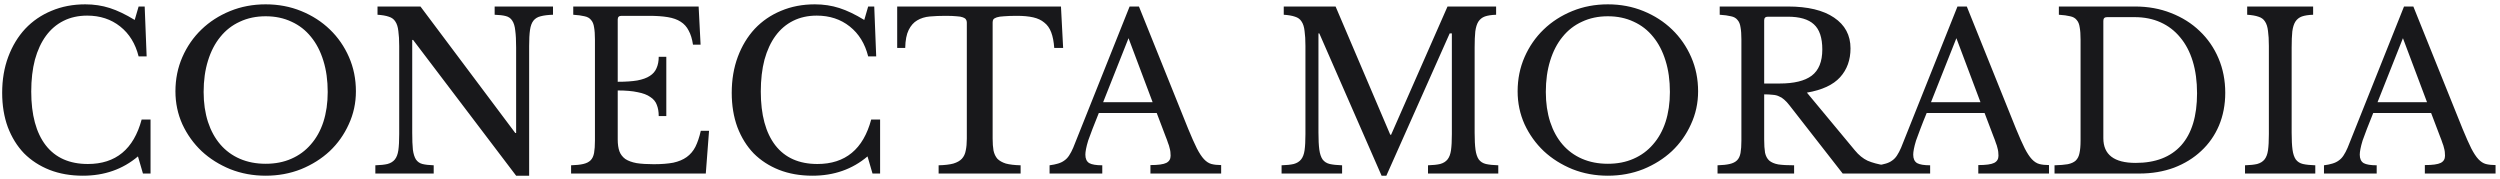 <svg width="461" height="33" viewBox="0 0 461 33" fill="none" xmlns="http://www.w3.org/2000/svg">
<path d="M25.56 1.2H26.68L27.04 10.4H25.56C24.973 8.053 23.84 6.213 22.16 4.88C20.48 3.547 18.453 2.88 16.08 2.88C14.453 2.88 13 3.2 11.72 3.84C10.44 4.48 9.36 5.4 8.48 6.6C7.6 7.8 6.92 9.267 6.44 11C5.987 12.733 5.76 14.693 5.76 16.88C5.76 21.173 6.653 24.48 8.44 26.8C10.227 29.093 12.813 30.24 16.2 30.24C21.347 30.24 24.653 27.507 26.12 22.04H27.76V32H26.36L25.44 28.84C22.64 31.213 19.253 32.4 15.28 32.4C13.013 32.4 10.96 32.04 9.12 31.32C7.307 30.6 5.747 29.587 4.44 28.28C3.16 26.947 2.16 25.333 1.44 23.44C0.747 21.547 0.4 19.44 0.4 17.12C0.4 14.693 0.773 12.48 1.52 10.48C2.267 8.48 3.307 6.76 4.64 5.32C6 3.88 7.613 2.773 9.48 2C11.373 1.2 13.453 0.8 15.72 0.8C17.32 0.8 18.827 1.027 20.24 1.48C21.653 1.933 23.187 2.667 24.84 3.68L25.56 1.2ZM48.99 0.8C51.337 0.8 53.524 1.213 55.55 2.04C57.577 2.867 59.337 4 60.83 5.44C62.324 6.88 63.497 8.573 64.35 10.52C65.204 12.467 65.63 14.573 65.63 16.84C65.63 19 65.19 21.027 64.31 22.92C63.457 24.813 62.284 26.467 60.79 27.88C59.297 29.267 57.537 30.373 55.51 31.2C53.484 32 51.31 32.4 48.99 32.4C46.67 32.4 44.497 32 42.47 31.2C40.444 30.373 38.684 29.267 37.19 27.88C35.697 26.467 34.51 24.813 33.63 22.92C32.777 21.027 32.35 19 32.35 16.84C32.35 14.573 32.777 12.467 33.63 10.52C34.484 8.573 35.657 6.88 37.15 5.44C38.644 4 40.404 2.867 42.43 2.04C44.457 1.213 46.644 0.8 48.99 0.8ZM48.99 30.2C50.75 30.2 52.324 29.893 53.71 29.28C55.124 28.667 56.324 27.787 57.31 26.64C58.324 25.493 59.097 24.107 59.63 22.48C60.164 20.827 60.43 18.987 60.43 16.96C60.43 14.827 60.164 12.907 59.63 11.2C59.097 9.467 58.337 8 57.35 6.8C56.364 5.573 55.164 4.64 53.75 4C52.337 3.333 50.75 3 48.99 3C47.23 3 45.644 3.333 44.23 4C42.817 4.64 41.617 5.573 40.63 6.8C39.644 8 38.884 9.467 38.35 11.2C37.817 12.907 37.55 14.827 37.55 16.96C37.55 18.987 37.817 20.827 38.35 22.48C38.884 24.107 39.644 25.493 40.63 26.64C41.617 27.787 42.817 28.667 44.23 29.28C45.644 29.893 47.23 30.2 48.99 30.2ZM95.174 32.4L76.174 7.36H76.014V24.44C76.014 25.773 76.054 26.827 76.134 27.6C76.241 28.373 76.427 28.973 76.694 29.4C76.987 29.827 77.387 30.107 77.894 30.24C78.427 30.373 79.121 30.453 79.974 30.48V32H69.214V30.48C70.147 30.453 70.894 30.373 71.454 30.24C72.041 30.08 72.494 29.8 72.814 29.4C73.134 29 73.347 28.44 73.454 27.72C73.561 26.973 73.614 25.973 73.614 24.72V8.48C73.614 7.36 73.561 6.44 73.454 5.72C73.374 4.973 73.187 4.387 72.894 3.96C72.627 3.533 72.227 3.24 71.694 3.08C71.161 2.893 70.467 2.773 69.614 2.72V1.2H77.534L95.014 24.52H95.174V8.76C95.174 7.453 95.121 6.413 95.014 5.64C94.934 4.84 94.747 4.227 94.454 3.8C94.187 3.373 93.787 3.093 93.254 2.96C92.747 2.827 92.067 2.747 91.214 2.72V1.2H101.974V2.72C101.041 2.747 100.281 2.84 99.694 3C99.134 3.133 98.694 3.4 98.374 3.8C98.054 4.2 97.841 4.773 97.734 5.52C97.627 6.267 97.574 7.253 97.574 8.48V32.4H95.174ZM113.908 15.08C115.348 15.08 116.548 15 117.508 14.84C118.494 14.653 119.268 14.373 119.828 14C120.414 13.627 120.828 13.147 121.068 12.56C121.334 11.973 121.468 11.28 121.468 10.48H122.868V21.4H121.468C121.468 20.6 121.348 19.907 121.108 19.32C120.894 18.733 120.494 18.253 119.908 17.88C119.348 17.48 118.574 17.187 117.588 17C116.628 16.787 115.401 16.68 113.908 16.68V25.72C113.908 26.6 114.014 27.333 114.228 27.92C114.441 28.48 114.801 28.947 115.308 29.32C115.841 29.667 116.534 29.92 117.388 30.08C118.241 30.213 119.294 30.28 120.548 30.28C121.961 30.28 123.161 30.187 124.148 30C125.134 29.787 125.961 29.44 126.628 28.96C127.294 28.48 127.828 27.853 128.228 27.08C128.628 26.28 128.961 25.293 129.228 24.12H130.748L130.148 32H105.308V30.48C106.241 30.453 106.988 30.373 107.548 30.24C108.134 30.107 108.588 29.88 108.908 29.56C109.228 29.24 109.441 28.787 109.548 28.2C109.654 27.613 109.708 26.853 109.708 25.92V7.28C109.708 6.347 109.654 5.6 109.548 5.04C109.468 4.453 109.281 4 108.988 3.68C108.721 3.333 108.321 3.107 107.788 3C107.254 2.867 106.561 2.773 105.708 2.72V1.2H128.828L129.188 8.24H127.788C127.628 7.173 127.361 6.307 126.988 5.64C126.641 4.947 126.148 4.4 125.508 4C124.894 3.6 124.108 3.32 123.148 3.16C122.188 3 121.028 2.92 119.668 2.92H114.588C114.134 2.92 113.908 3.147 113.908 3.6V15.08ZM160.091 1.2H161.211L161.571 10.4H160.091C159.505 8.053 158.371 6.213 156.691 4.88C155.011 3.547 152.985 2.88 150.611 2.88C148.985 2.88 147.531 3.2 146.251 3.84C144.971 4.48 143.891 5.4 143.011 6.6C142.131 7.8 141.451 9.267 140.971 11C140.518 12.733 140.291 14.693 140.291 16.88C140.291 21.173 141.185 24.48 142.971 26.8C144.758 29.093 147.345 30.24 150.731 30.24C155.878 30.24 159.185 27.507 160.651 22.04H162.291V32H160.891L159.971 28.84C157.171 31.213 153.785 32.4 149.811 32.4C147.545 32.4 145.491 32.04 143.651 31.32C141.838 30.6 140.278 29.587 138.971 28.28C137.691 26.947 136.691 25.333 135.971 23.44C135.278 21.547 134.931 19.44 134.931 17.12C134.931 14.693 135.305 12.48 136.051 10.48C136.798 8.48 137.838 6.76 139.171 5.32C140.531 3.88 142.145 2.773 144.011 2C145.905 1.2 147.985 0.8 150.251 0.8C151.851 0.8 153.358 1.027 154.771 1.48C156.185 1.933 157.718 2.667 159.371 3.68L160.091 1.2ZM196.042 8.84H194.402C194.322 7.693 194.135 6.733 193.842 5.96C193.548 5.187 193.122 4.587 192.562 4.16C192.028 3.707 191.348 3.387 190.522 3.2C189.695 3.013 188.708 2.92 187.562 2.92C186.575 2.92 185.775 2.947 185.162 3C184.575 3.027 184.122 3.093 183.802 3.2C183.482 3.307 183.268 3.44 183.162 3.6C183.082 3.733 183.042 3.92 183.042 4.16V25.56C183.042 26.413 183.095 27.147 183.202 27.76C183.335 28.373 183.575 28.88 183.922 29.28C184.295 29.653 184.815 29.947 185.482 30.16C186.175 30.347 187.082 30.453 188.202 30.48V32H173.082V30.48C174.202 30.453 175.108 30.347 175.802 30.16C176.495 29.947 177.015 29.653 177.362 29.28C177.735 28.88 177.975 28.373 178.082 27.76C178.215 27.147 178.282 26.413 178.282 25.56V4.16C178.282 3.92 178.228 3.733 178.122 3.6C178.042 3.44 177.855 3.307 177.562 3.2C177.295 3.093 176.908 3.027 176.402 3C175.895 2.947 175.215 2.92 174.362 2.92C173.322 2.92 172.348 2.96 171.442 3.04C170.562 3.12 169.788 3.36 169.122 3.76C168.482 4.133 167.962 4.72 167.562 5.52C167.162 6.32 166.948 7.427 166.922 8.84H165.442V1.2H195.642L196.042 8.84ZM213.301 20.84H202.621C202.168 21.933 201.781 22.907 201.461 23.76C201.141 24.587 200.875 25.307 200.661 25.92C200.475 26.533 200.341 27.053 200.261 27.48C200.181 27.907 200.141 28.253 200.141 28.52C200.141 29.267 200.381 29.787 200.861 30.08C201.341 30.347 202.141 30.48 203.261 30.48V32H193.541V30.48C194.155 30.4 194.675 30.293 195.101 30.16C195.555 30.027 195.941 29.84 196.261 29.6C196.608 29.36 196.901 29.053 197.141 28.68C197.408 28.28 197.661 27.8 197.901 27.24L208.301 1.2H210.021L219.101 23.76C219.715 25.253 220.248 26.453 220.701 27.36C221.155 28.24 221.595 28.907 222.021 29.36C222.448 29.813 222.901 30.107 223.381 30.24C223.888 30.373 224.488 30.44 225.181 30.44V32H212.141V30.44C213.555 30.44 214.528 30.307 215.061 30.04C215.595 29.773 215.861 29.333 215.861 28.72C215.861 28.453 215.848 28.213 215.821 28C215.795 27.76 215.741 27.507 215.661 27.24C215.608 26.973 215.515 26.68 215.381 26.36C215.275 26.013 215.128 25.613 214.941 25.16L213.301 20.84ZM203.421 18.84H212.541L208.101 7.04L203.421 18.84ZM256.523 24.84L266.923 1.2H275.883V2.72C275.03 2.747 274.337 2.853 273.803 3.04C273.297 3.227 272.897 3.547 272.603 4C272.337 4.427 272.15 5.027 272.043 5.8C271.963 6.573 271.923 7.56 271.923 8.76V24.44C271.923 25.773 271.977 26.827 272.083 27.6C272.19 28.373 272.39 28.973 272.683 29.4C273.003 29.827 273.443 30.107 274.003 30.24C274.59 30.373 275.35 30.453 276.283 30.48V32H263.323V30.48C264.257 30.453 265.003 30.373 265.563 30.24C266.15 30.08 266.603 29.8 266.923 29.4C267.243 29 267.457 28.44 267.563 27.72C267.67 26.973 267.723 25.973 267.723 24.72V6.16H267.323L255.643 32.4H254.763L243.283 6.16H243.123V24.44C243.123 25.773 243.177 26.827 243.283 27.6C243.39 28.373 243.59 28.973 243.883 29.4C244.203 29.827 244.643 30.107 245.203 30.24C245.79 30.373 246.55 30.453 247.483 30.48V32H236.323V30.48C237.257 30.453 238.003 30.373 238.563 30.24C239.15 30.08 239.603 29.8 239.923 29.4C240.243 29 240.457 28.44 240.563 27.72C240.67 26.973 240.723 25.973 240.723 24.72V8.48C240.723 7.36 240.67 6.44 240.563 5.72C240.483 4.973 240.297 4.387 240.003 3.96C239.737 3.533 239.337 3.24 238.803 3.08C238.27 2.893 237.577 2.773 236.723 2.72V1.2H246.283L256.363 24.84H256.523ZM296.49 0.8C298.837 0.8 301.024 1.213 303.05 2.04C305.077 2.867 306.837 4 308.33 5.44C309.824 6.88 310.997 8.573 311.85 10.52C312.704 12.467 313.13 14.573 313.13 16.84C313.13 19 312.69 21.027 311.81 22.92C310.957 24.813 309.784 26.467 308.29 27.88C306.797 29.267 305.037 30.373 303.01 31.2C300.984 32 298.81 32.4 296.49 32.4C294.17 32.4 291.997 32 289.97 31.2C287.944 30.373 286.184 29.267 284.69 27.88C283.197 26.467 282.01 24.813 281.13 22.92C280.277 21.027 279.85 19 279.85 16.84C279.85 14.573 280.277 12.467 281.13 10.52C281.984 8.573 283.157 6.88 284.65 5.44C286.144 4 287.904 2.867 289.93 2.04C291.957 1.213 294.144 0.8 296.49 0.8ZM296.49 30.2C298.25 30.2 299.824 29.893 301.21 29.28C302.624 28.667 303.824 27.787 304.81 26.64C305.824 25.493 306.597 24.107 307.13 22.48C307.664 20.827 307.93 18.987 307.93 16.96C307.93 14.827 307.664 12.907 307.13 11.2C306.597 9.467 305.837 8 304.85 6.8C303.864 5.573 302.664 4.64 301.25 4C299.837 3.333 298.25 3 296.49 3C294.73 3 293.144 3.333 291.73 4C290.317 4.64 289.117 5.573 288.13 6.8C287.144 8 286.384 9.467 285.85 11.2C285.317 12.907 285.05 14.827 285.05 16.96C285.05 18.987 285.317 20.827 285.85 22.48C286.384 24.107 287.144 25.493 288.13 26.64C289.117 27.787 290.317 28.667 291.73 29.28C293.144 29.893 294.73 30.2 296.49 30.2ZM341.234 8.92C341.234 11.053 340.594 12.827 339.314 14.24C338.034 15.653 335.994 16.6 333.194 17.08L342.034 27.72C342.754 28.6 343.541 29.24 344.394 29.64C345.274 30.013 346.314 30.293 347.514 30.48V32H339.794L329.994 19.44C329.647 18.987 329.314 18.627 328.994 18.36C328.701 18.093 328.381 17.893 328.034 17.76C327.714 17.6 327.327 17.507 326.874 17.48C326.447 17.427 325.927 17.4 325.314 17.4V25.72C325.314 26.707 325.367 27.52 325.474 28.16C325.607 28.773 325.861 29.253 326.234 29.6C326.634 29.947 327.194 30.187 327.914 30.32C328.661 30.427 329.634 30.48 330.834 30.48V32H316.714V30.48C317.647 30.453 318.394 30.373 318.954 30.24C319.541 30.107 319.994 29.88 320.314 29.56C320.634 29.24 320.847 28.787 320.954 28.2C321.061 27.613 321.114 26.853 321.114 25.92V7.28C321.114 6.347 321.061 5.6 320.954 5.04C320.874 4.453 320.687 4 320.394 3.68C320.127 3.333 319.727 3.107 319.194 3C318.661 2.867 317.967 2.773 317.114 2.72V1.2H329.674C333.354 1.2 336.194 1.88 338.194 3.24C340.221 4.6 341.234 6.493 341.234 8.92ZM325.314 15.4H328.154C330.821 15.4 332.794 14.92 334.074 13.96C335.381 12.973 336.034 11.36 336.034 9.12C336.034 6.96 335.514 5.413 334.474 4.48C333.461 3.547 331.861 3.08 329.674 3.08H325.994C325.541 3.08 325.314 3.307 325.314 3.76V15.4ZM365.958 20.84H355.278C354.824 21.933 354.438 22.907 354.118 23.76C353.798 24.587 353.531 25.307 353.318 25.92C353.131 26.533 352.998 27.053 352.918 27.48C352.838 27.907 352.798 28.253 352.798 28.52C352.798 29.267 353.038 29.787 353.518 30.08C353.998 30.347 354.798 30.48 355.918 30.48V32H346.197V30.48C346.811 30.4 347.331 30.293 347.757 30.16C348.211 30.027 348.598 29.84 348.918 29.6C349.264 29.36 349.558 29.053 349.798 28.68C350.064 28.28 350.318 27.8 350.558 27.24L360.958 1.2H362.678L371.758 23.76C372.371 25.253 372.904 26.453 373.358 27.36C373.811 28.24 374.251 28.907 374.678 29.36C375.104 29.813 375.558 30.107 376.038 30.24C376.544 30.373 377.144 30.44 377.838 30.44V32H364.798V30.44C366.211 30.44 367.184 30.307 367.718 30.04C368.251 29.773 368.518 29.333 368.518 28.72C368.518 28.453 368.504 28.213 368.477 28C368.451 27.76 368.398 27.507 368.318 27.24C368.264 26.973 368.171 26.68 368.038 26.36C367.931 26.013 367.784 25.613 367.598 25.16L365.958 20.84ZM356.078 18.84H365.198L360.758 7.04L356.078 18.84ZM378.856 32V30.48C379.869 30.453 380.683 30.387 381.296 30.28C381.936 30.147 382.429 29.92 382.776 29.6C383.123 29.253 383.349 28.8 383.456 28.24C383.589 27.653 383.656 26.88 383.656 25.92V7.28C383.656 6.347 383.603 5.6 383.496 5.04C383.416 4.453 383.229 4 382.936 3.68C382.669 3.333 382.269 3.107 381.736 3C381.203 2.867 380.509 2.773 379.656 2.72V1.2H393.696C396.096 1.2 398.309 1.6 400.336 2.4C402.389 3.2 404.149 4.307 405.616 5.72C407.109 7.133 408.269 8.813 409.096 10.76C409.923 12.707 410.336 14.827 410.336 17.12C410.336 19.307 409.949 21.32 409.176 23.16C408.403 24.973 407.309 26.533 405.896 27.84C404.509 29.147 402.843 30.173 400.896 30.92C398.949 31.64 396.816 32 394.496 32H378.856ZM388.536 3.16C388.083 3.16 387.856 3.387 387.856 3.84V25.48C387.856 28.52 389.843 30.04 393.816 30.04C397.469 30.04 400.269 28.96 402.216 26.8C404.163 24.613 405.136 21.413 405.136 17.2C405.136 14.987 404.869 13.013 404.336 11.28C403.803 9.547 403.029 8.08 402.016 6.88C401.029 5.68 399.829 4.76 398.416 4.12C397.003 3.48 395.403 3.16 393.616 3.16H388.536ZM422.58 24.44C422.58 25.773 422.633 26.827 422.74 27.6C422.846 28.373 423.046 28.973 423.34 29.4C423.66 29.827 424.1 30.107 424.66 30.24C425.246 30.373 426.006 30.453 426.94 30.48V32H413.98V30.48C414.913 30.453 415.66 30.373 416.22 30.24C416.806 30.08 417.26 29.8 417.58 29.4C417.9 29 418.113 28.44 418.22 27.72C418.326 26.973 418.38 25.973 418.38 24.72V8.48C418.38 7.36 418.326 6.44 418.22 5.72C418.14 4.973 417.953 4.387 417.66 3.96C417.393 3.533 416.993 3.24 416.46 3.08C415.926 2.893 415.233 2.773 414.38 2.72V1.2H426.54V2.72C425.686 2.747 424.993 2.853 424.46 3.04C423.953 3.227 423.553 3.547 423.26 4C422.993 4.427 422.806 5.027 422.7 5.8C422.62 6.573 422.58 7.56 422.58 8.76V24.44ZM448.301 20.84H437.621C437.168 21.933 436.781 22.907 436.461 23.76C436.141 24.587 435.875 25.307 435.661 25.92C435.475 26.533 435.341 27.053 435.261 27.48C435.181 27.907 435.141 28.253 435.141 28.52C435.141 29.267 435.381 29.787 435.861 30.08C436.341 30.347 437.141 30.48 438.261 30.48V32H428.541V30.48C429.155 30.4 429.675 30.293 430.101 30.16C430.555 30.027 430.941 29.84 431.261 29.6C431.608 29.36 431.901 29.053 432.141 28.68C432.408 28.28 432.661 27.8 432.901 27.24L443.301 1.2H445.021L454.101 23.76C454.715 25.253 455.248 26.453 455.701 27.36C456.155 28.24 456.595 28.907 457.021 29.36C457.448 29.813 457.901 30.107 458.381 30.24C458.888 30.373 459.488 30.44 460.181 30.44V32H447.141V30.44C448.555 30.44 449.528 30.307 450.061 30.04C450.595 29.773 450.861 29.333 450.861 28.72C450.861 28.453 450.848 28.213 450.821 28C450.795 27.76 450.741 27.507 450.661 27.24C450.608 26.973 450.515 26.68 450.381 26.36C450.275 26.013 450.128 25.613 449.941 25.16L448.301 20.84ZM438.421 18.84H447.541L443.101 7.04L438.421 18.84Z" fill="#18181B"/>
</svg>
